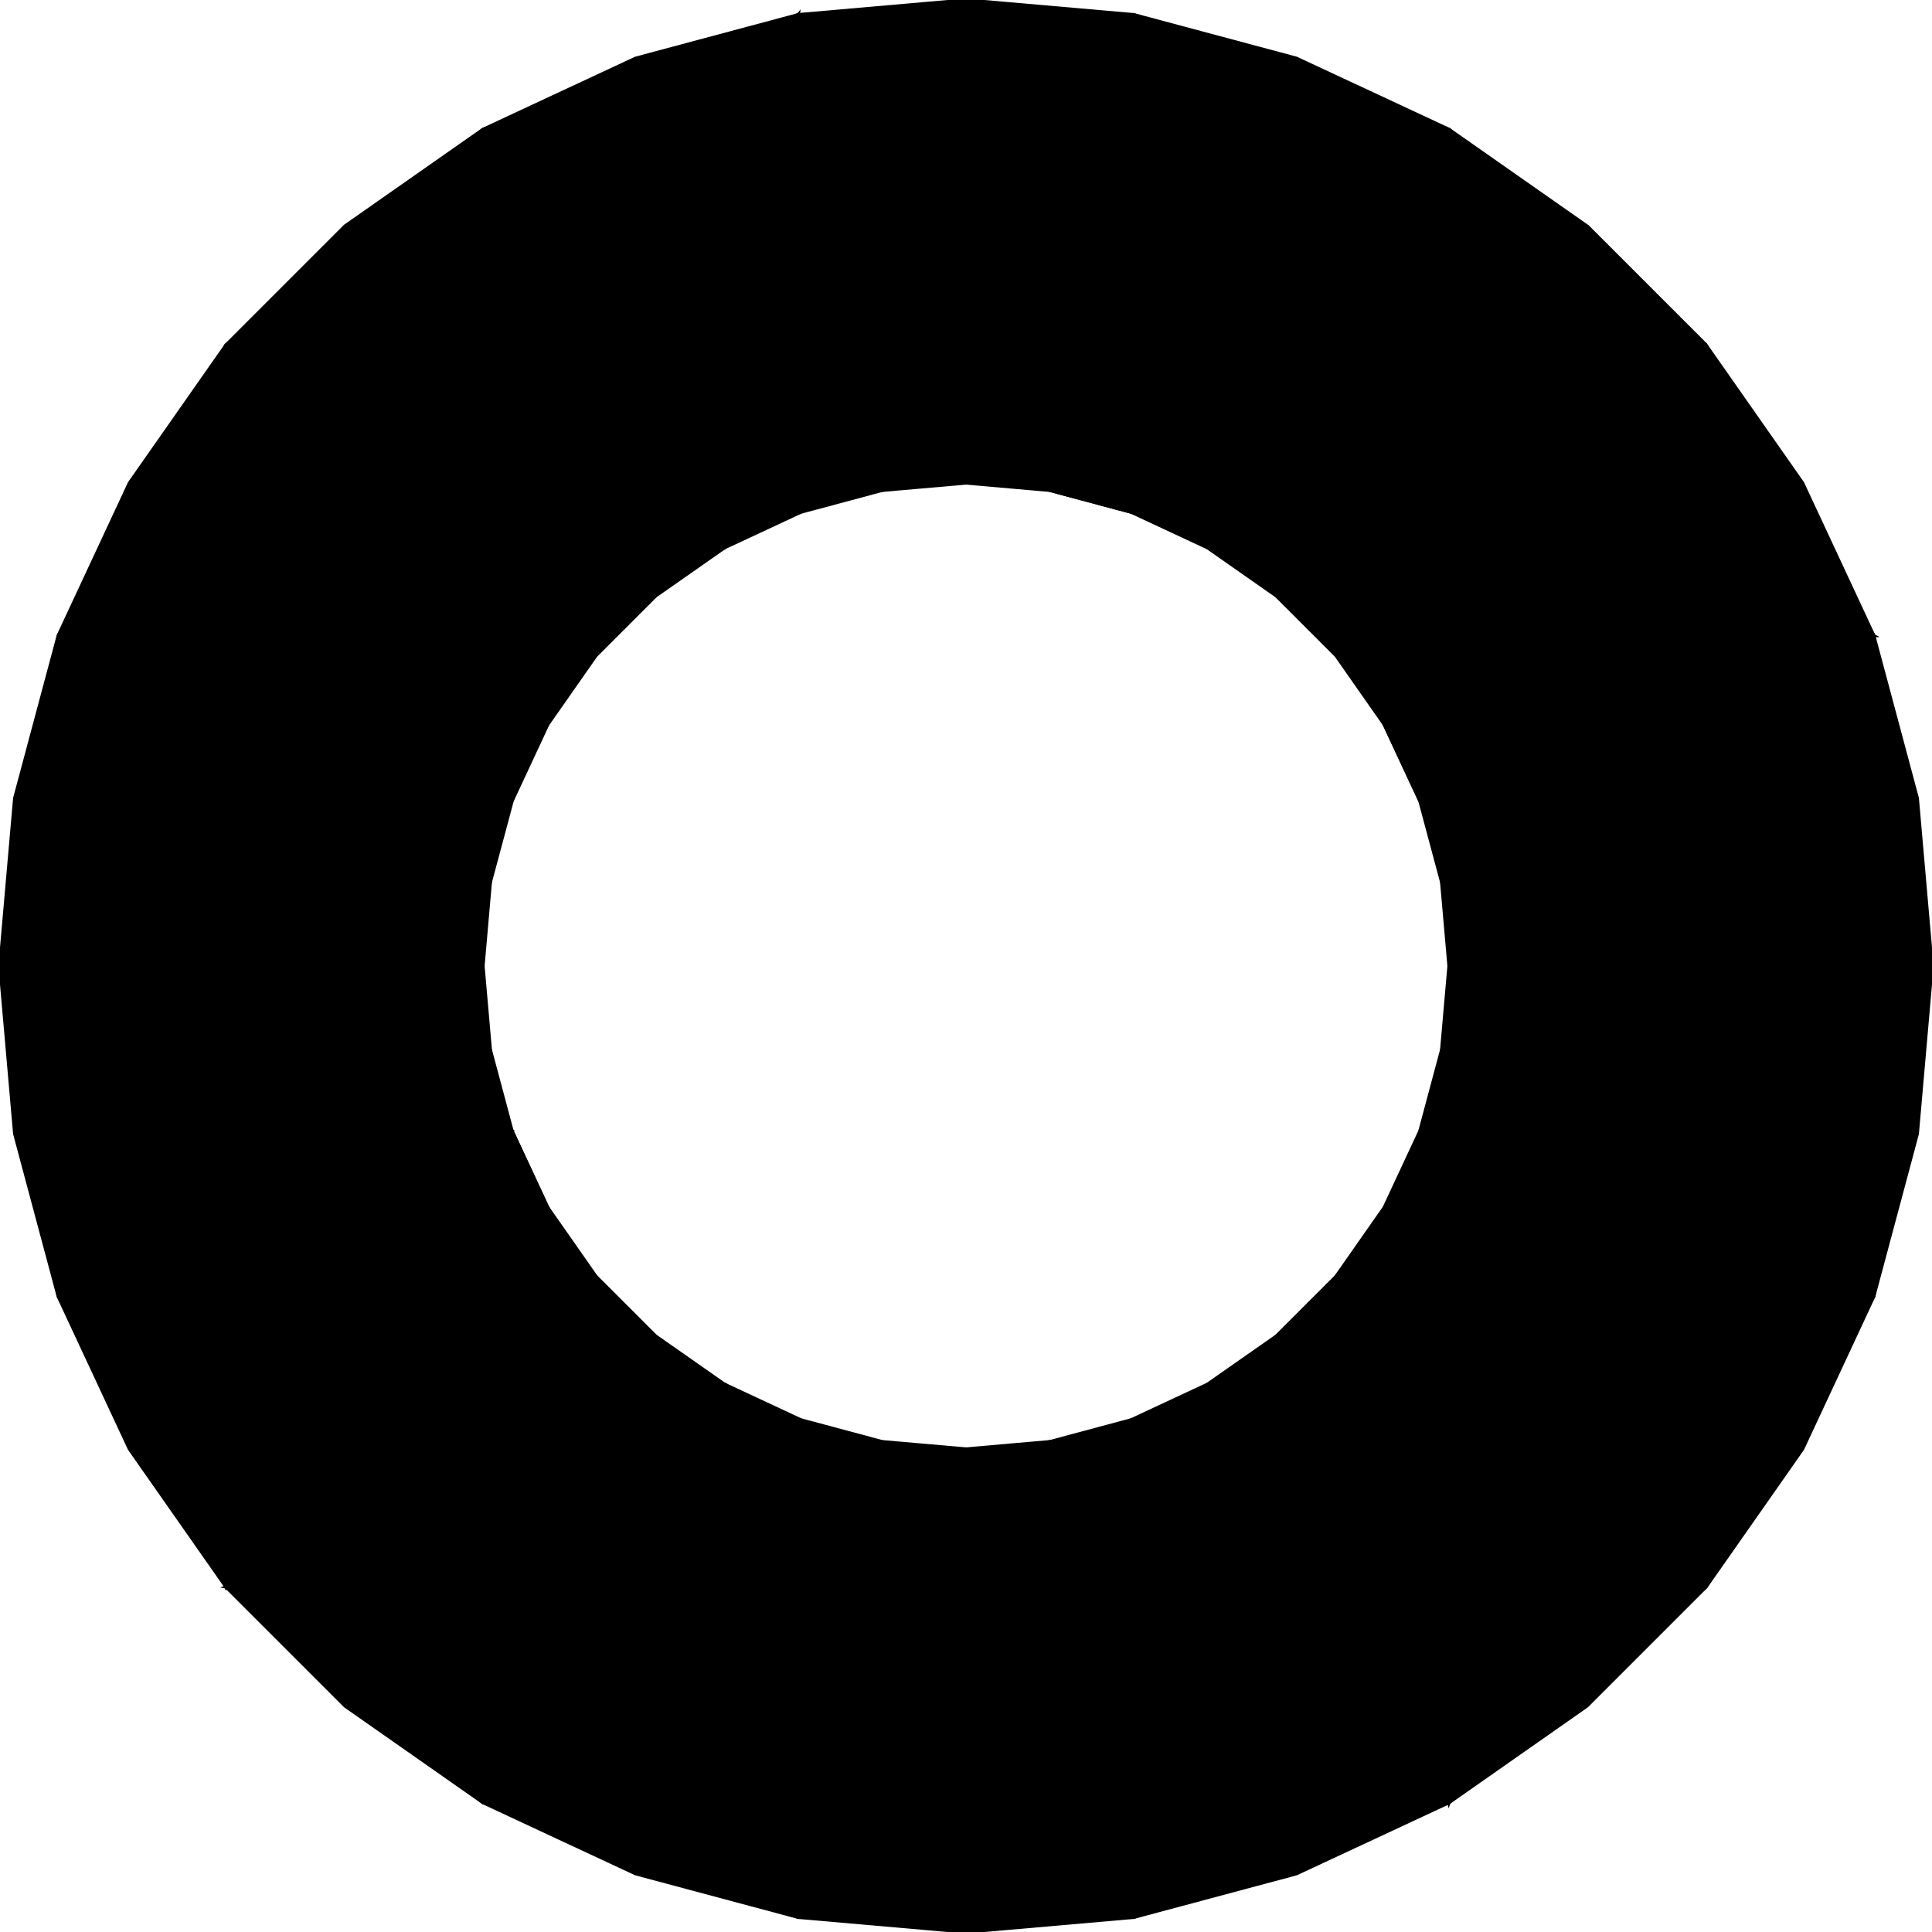 <?xml version="1.0" encoding="UTF-8"?>
<!-- Generated by jsxcad -->
<!DOCTYPE svg PUBLIC "-//W3C//DTD SVG 1.1 Tiny//EN" "http://www.w3.org/Graphics/SVG/1.1/DTD/svg11-tiny.dtd">
<svg baseProfile="tiny" height="60mm" width="60mm" viewBox="0 0 60 60" version="1.1" stroke="black" stroke-width=".1" fill="none" xmlns="http://www.w3.org/2000/svg">
<path fill="black" d="M49.284 7.019 L51.032 8.767 L52.981 10.716 z"/>
<path fill="black" d="M54.399 12.742 L55.981 15 L58.191 19.739 z"/>
<path fill="black" d="M58.191 19.739 L59.544 24.791 L60 30 z"/>
<path fill="black" d="M60 30 L59.544 35.209 L58.191 40.261 z"/>
<path fill="black" d="M58.191 40.261 L55.981 45 L52.981 49.284 z"/>
<path fill="black" d="M52.981 49.284 L49.284 52.981 L45 55.981 z"/>
<path fill="black" d="M45 55.981 L40.261 58.191 L35.209 59.544 z"/>
<path fill="black" d="M35.209 59.544 L30 60 L24.791 59.544 z"/>
<path fill="black" d="M24.791 59.544 L19.739 58.191 L15 55.981 z"/>
<path fill="black" d="M15 55.981 L10.716 52.981 L7.019 49.284 z"/>
<path fill="black" d="M7.019 49.284 L4.019 45 L1.809 40.261 z"/>
<path fill="black" d="M1.809 40.261 L0.456 35.209 L0 30 z"/>
<path fill="black" d="M0 30 L15 30 L15.228 32.605 z"/>
<path fill="black" d="M18.509 39.642 L20.358 41.491 L18.149 39.944 z"/>
<path fill="black" d="M41.491 20.358 L39.642 18.509 L41.851 20.056 z"/>
<path fill="black" d="M35.13 15.905 L35.13 15.905 L32.605 15.228 z"/>
<path fill="black" d="M15.228 27.395 L15 30 L0 30 z"/>
<path fill="black" d="M0 30 L0.456 24.791 L1.809 19.739 z"/>
<path fill="black" d="M1.809 19.739 L4.019 15 L7.019 10.716 z"/>
<path fill="black" d="M7.019 10.716 L10.716 7.019 L15 4.019 z"/>
<path fill="black" d="M15 4.019 L19.739 1.809 L24.791 0.456 z"/>
<path fill="black" d="M24.791 0.456 L30 0 L35.209 0.456 z"/>
<path fill="black" d="M35.209 0.456 L40.261 1.809 L45 4.019 z"/>
<path fill="black" d="M45 4.019 L49.284 7.019 L52.981 10.716 z"/>
<path fill="black" d="M52.981 10.716 L54.399 12.742 L58.191 19.739 z"/>
<path fill="black" d="M58.191 19.739 L60 30 L58.191 40.261 z"/>
<path fill="black" d="M58.191 40.261 L52.981 49.284 L45 55.981 z"/>
<path fill="black" d="M45 55.981 L35.209 59.544 L24.791 59.544 z"/>
<path fill="black" d="M24.791 59.544 L15 55.981 L7.019 49.284 z"/>
<path fill="black" d="M7.019 49.284 L1.809 40.261 L0 30 z"/>
<path fill="black" d="M0 30 L15.228 32.605 L15.905 35.13 z"/>
<path fill="black" d="M17.01 37.5 L18.509 39.642 L18.149 39.944 z"/>
<path fill="black" d="M42.99 22.5 L41.491 20.358 L41.851 20.056 z"/>
<path fill="black" d="M15.905 24.87 L15.228 27.395 L0 30 z"/>
<path fill="black" d="M0 30 L1.809 19.739 L7.019 10.716 z"/>
<path fill="black" d="M7.019 10.716 L15 4.019 L24.791 0.456 z"/>
<path fill="black" d="M24.791 0.456 L35.209 0.456 L45 4.019 z"/>
<path fill="black" d="M45 4.019 L52.981 10.716 L58.191 19.739 z"/>
<path fill="black" d="M58.191 19.739 L58.191 40.261 L45 55.981 z"/>
<path fill="black" d="M45 55.981 L24.791 59.544 L7.019 49.284 z"/>
<path fill="black" d="M7.019 49.284 L0 30 L15.905 35.13 z"/>
<path fill="black" d="M15.905 35.13 L17.01 37.5 L18.149 39.944 z"/>
<path fill="black" d="M44.095 24.87 L42.99 22.5 L41.851 20.056 z"/>
<path fill="black" d="M17.01 22.5 L15.905 24.87 L0 30 z"/>
<path fill="black" d="M0 30 L7.019 10.716 L24.791 0.456 z"/>
<path fill="black" d="M24.791 0.456 L45 4.019 L58.191 19.739 z"/>
<path fill="black" d="M7.019 49.284 L15.905 35.13 L18.149 39.944 z"/>
<path fill="black" d="M18.509 20.358 L17.01 22.5 L0 30 z"/>
<path fill="black" d="M7.019 49.284 L18.149 39.944 L22.5 42.99 z"/>
<path fill="black" d="M20.358 18.509 L18.509 20.358 L0 30 z"/>
<path fill="black" d="M45 55.981 L7.019 49.284 L22.5 42.99 z"/>
<path fill="black" d="M22.5 17.01 L20.358 18.509 L0 30 z"/>
<path fill="black" d="M45 55.981 L22.5 42.99 L24.87 44.095 z"/>
<path fill="black" d="M22.5 17.01 L0 30 L24.791 0.456 z"/>
<path fill="black" d="M45 55.981 L24.87 44.095 L27.395 44.772 z"/>
<path fill="black" d="M24.87 15.905 L22.5 17.01 L24.791 0.456 z"/>
<path fill="black" d="M45 55.981 L27.395 44.772 L30 45 z"/>
<path fill="black" d="M27.395 15.228 L24.87 15.905 L24.791 0.456 z"/>
<path fill="black" d="M45 55.981 L30 45 L32.605 44.772 z"/>
<path fill="black" d="M30 15 L27.395 15.228 L24.791 0.456 z"/>
<path fill="black" d="M45 55.981 L32.605 44.772 L35.13 44.095 z"/>
<path fill="black" d="M32.605 15.228 L30 15 L24.791 0.456 z"/>
<path fill="black" d="M45 55.981 L35.13 44.095 L37.5 42.99 z"/>
<path fill="black" d="M35.13 15.905 L32.605 15.228 L24.791 0.456 z"/>
<path fill="black" d="M45 55.981 L37.5 42.99 L39.642 41.491 z"/>
<path fill="black" d="M37.5 17.01 L35.13 15.905 L24.791 0.456 z"/>
<path fill="black" d="M45 55.981 L39.642 41.491 L41.491 39.642 z"/>
<path fill="black" d="M41.851 20.056 L37.5 17.01 L24.791 0.456 z"/>
<path fill="black" d="M58.191 19.739 L45 55.981 L41.491 39.642 z"/>
<path fill="black" d="M41.851 20.056 L24.791 0.456 L58.191 19.739 z"/>
<path fill="black" d="M58.191 19.739 L41.491 39.642 L42.99 37.5 z"/>
<path fill="black" d="M44.095 24.87 L41.851 20.056 L58.191 19.739 z"/>
<path fill="black" d="M58.191 19.739 L42.99 37.5 L44.095 35.13 z"/>
<path fill="black" d="M44.772 27.395 L44.095 24.87 L58.191 19.739 z"/>
<path fill="black" d="M58.191 19.739 L44.095 35.13 L44.772 32.605 z"/>
<path fill="black" d="M45 30 L44.772 27.395 L58.191 19.739 z"/>
<path fill="black" d="M58.191 19.739 L44.772 32.605 L45 30 z"/>
</svg>